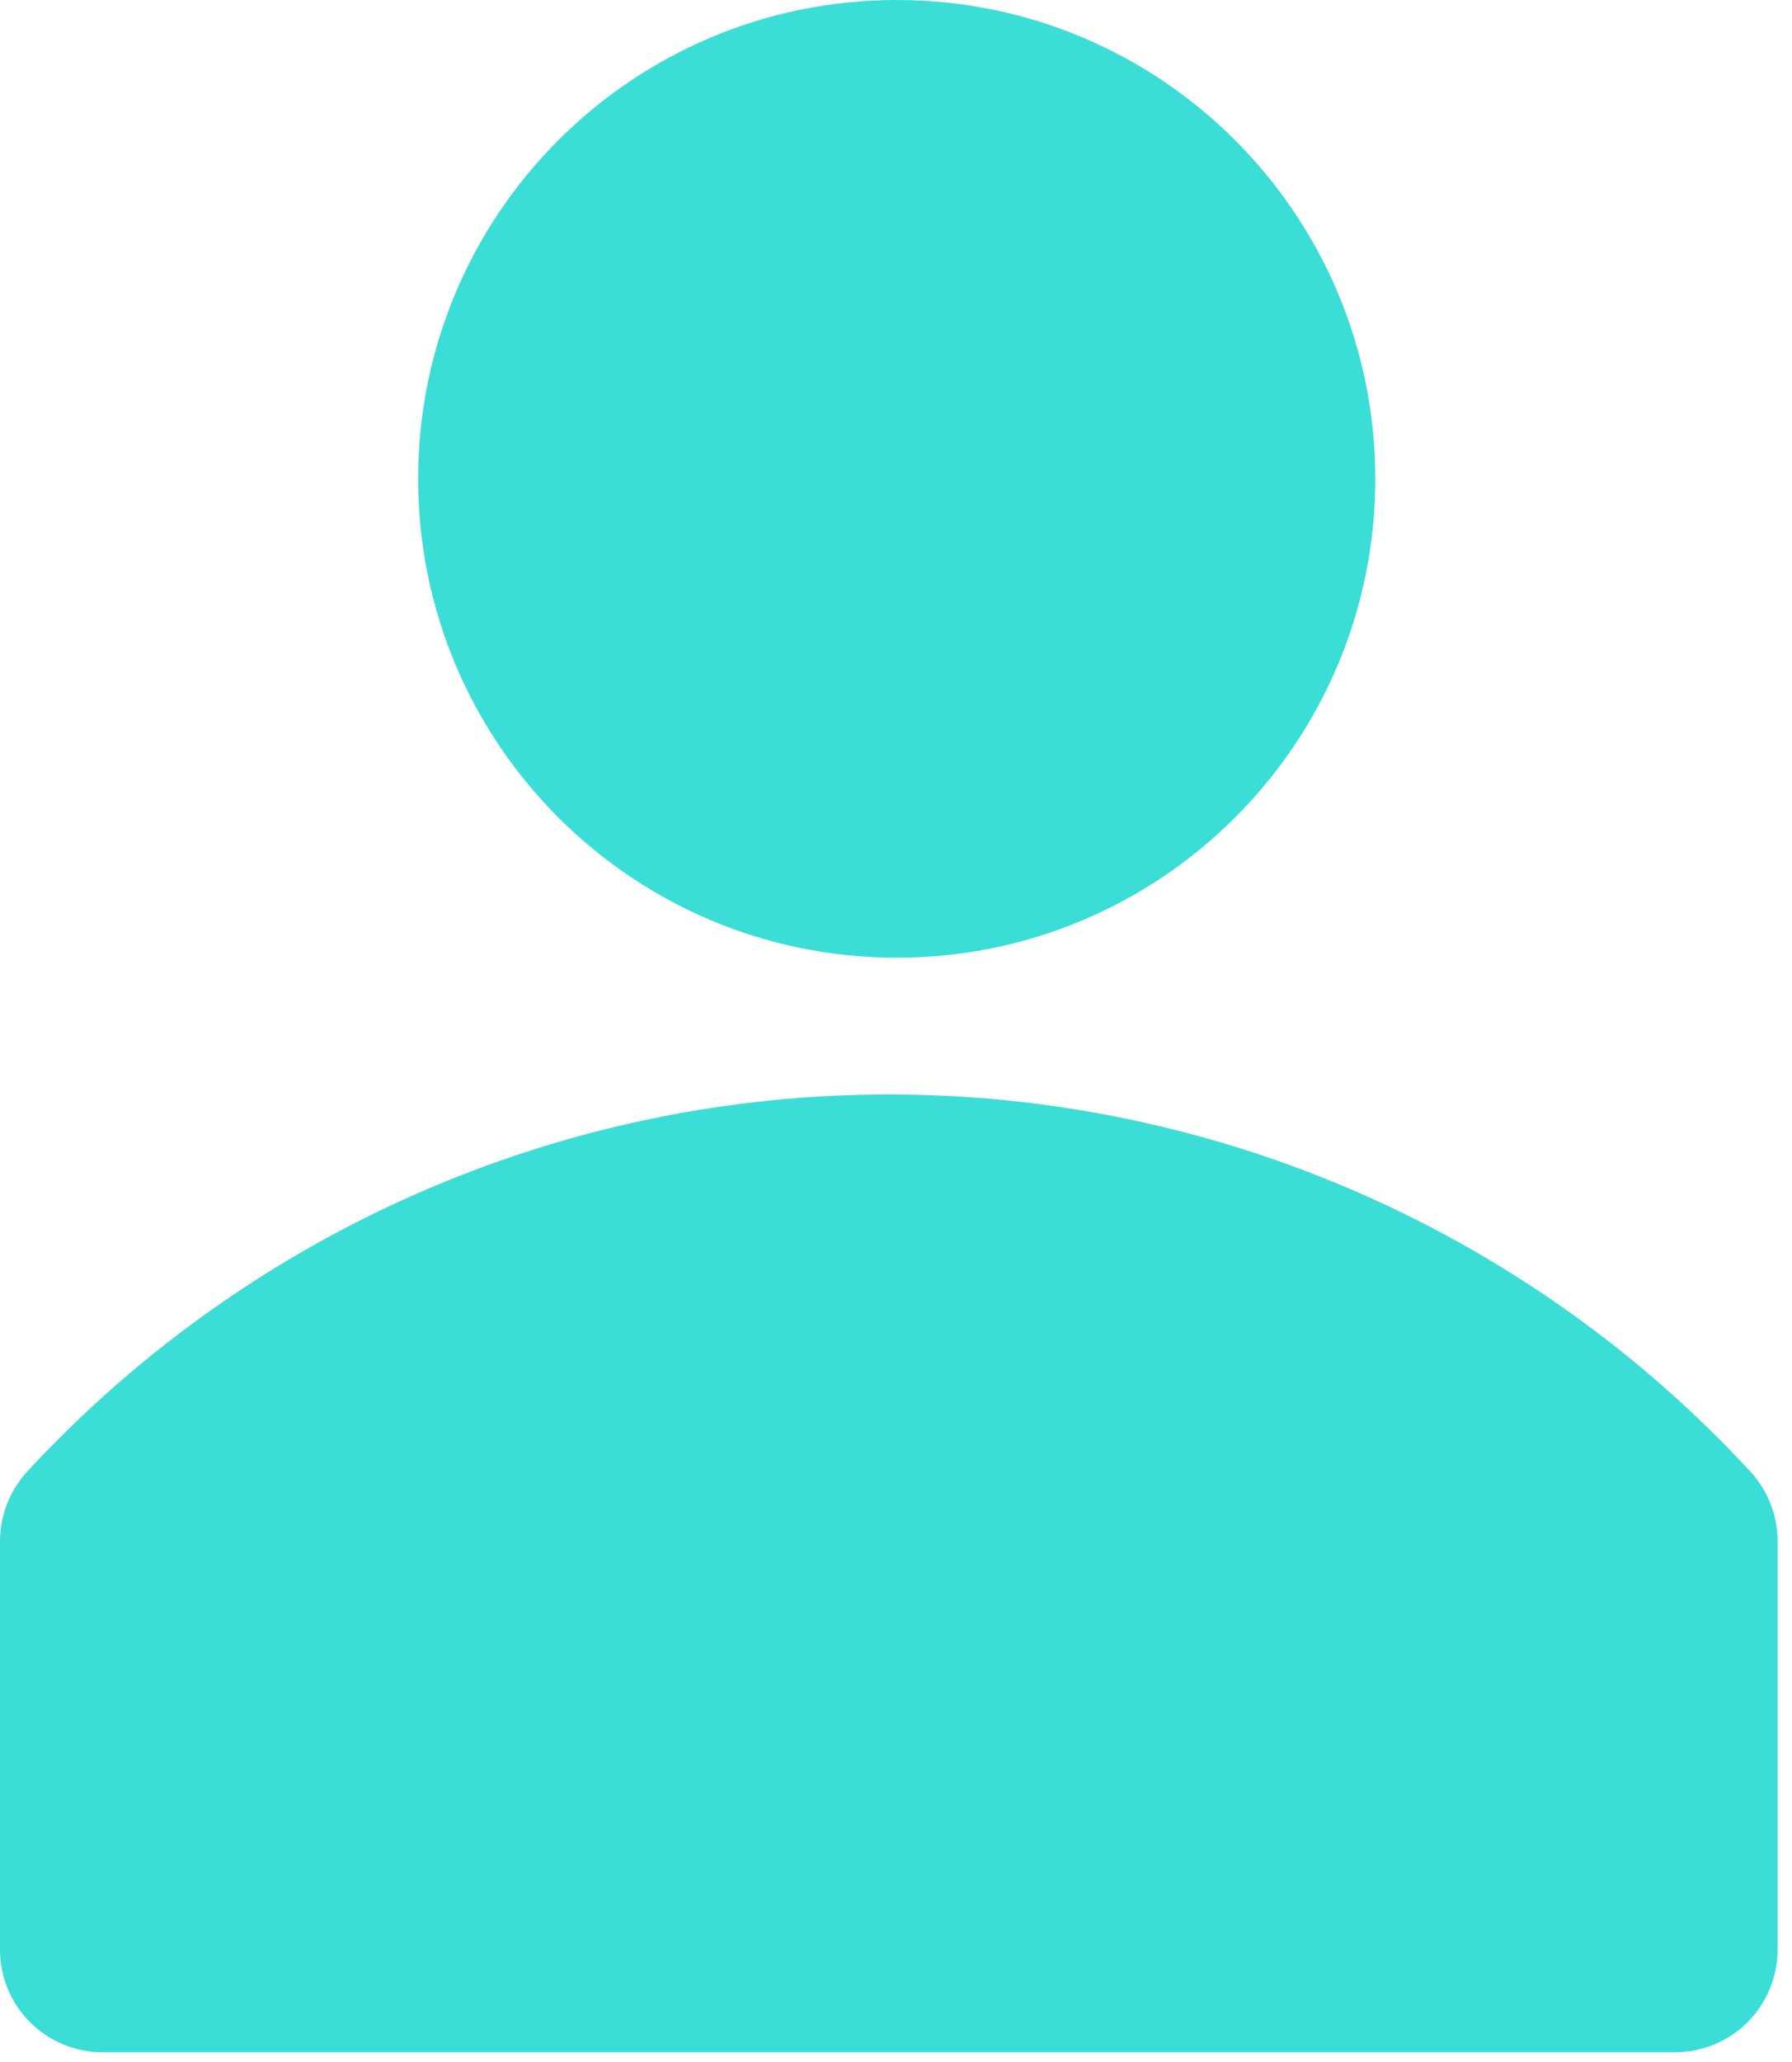 <svg width="120" height="138" viewBox="0 0 120 138" fill="none" xmlns="http://www.w3.org/2000/svg">
<path d="M117.25 98.525C109.894 90.554 100.966 84.193 91.03 79.842C81.094 75.492 70.365 73.246 59.518 73.246C48.671 73.246 37.942 75.492 28.006 79.842C18.07 84.193 9.142 90.554 1.786 98.525C0.65 99.781 0.014 101.41 0 103.103V130.573C0.024 132.379 0.758 134.102 2.044 135.37C3.329 136.638 5.062 137.349 6.867 137.349H112.168C113.99 137.349 115.737 136.625 117.024 135.338C118.312 134.05 119.036 132.303 119.036 130.481V103.012C118.999 101.35 118.365 99.757 117.25 98.525V98.525Z" fill="#3BDED7"/>
<path d="M60.048 64.096C77.748 64.096 92.096 49.748 92.096 32.048C92.096 14.348 77.748 0 60.048 0C42.348 0 28 14.348 28 32.048C28 49.748 42.348 64.096 60.048 64.096Z" fill="#3BDED7"/>
</svg>
